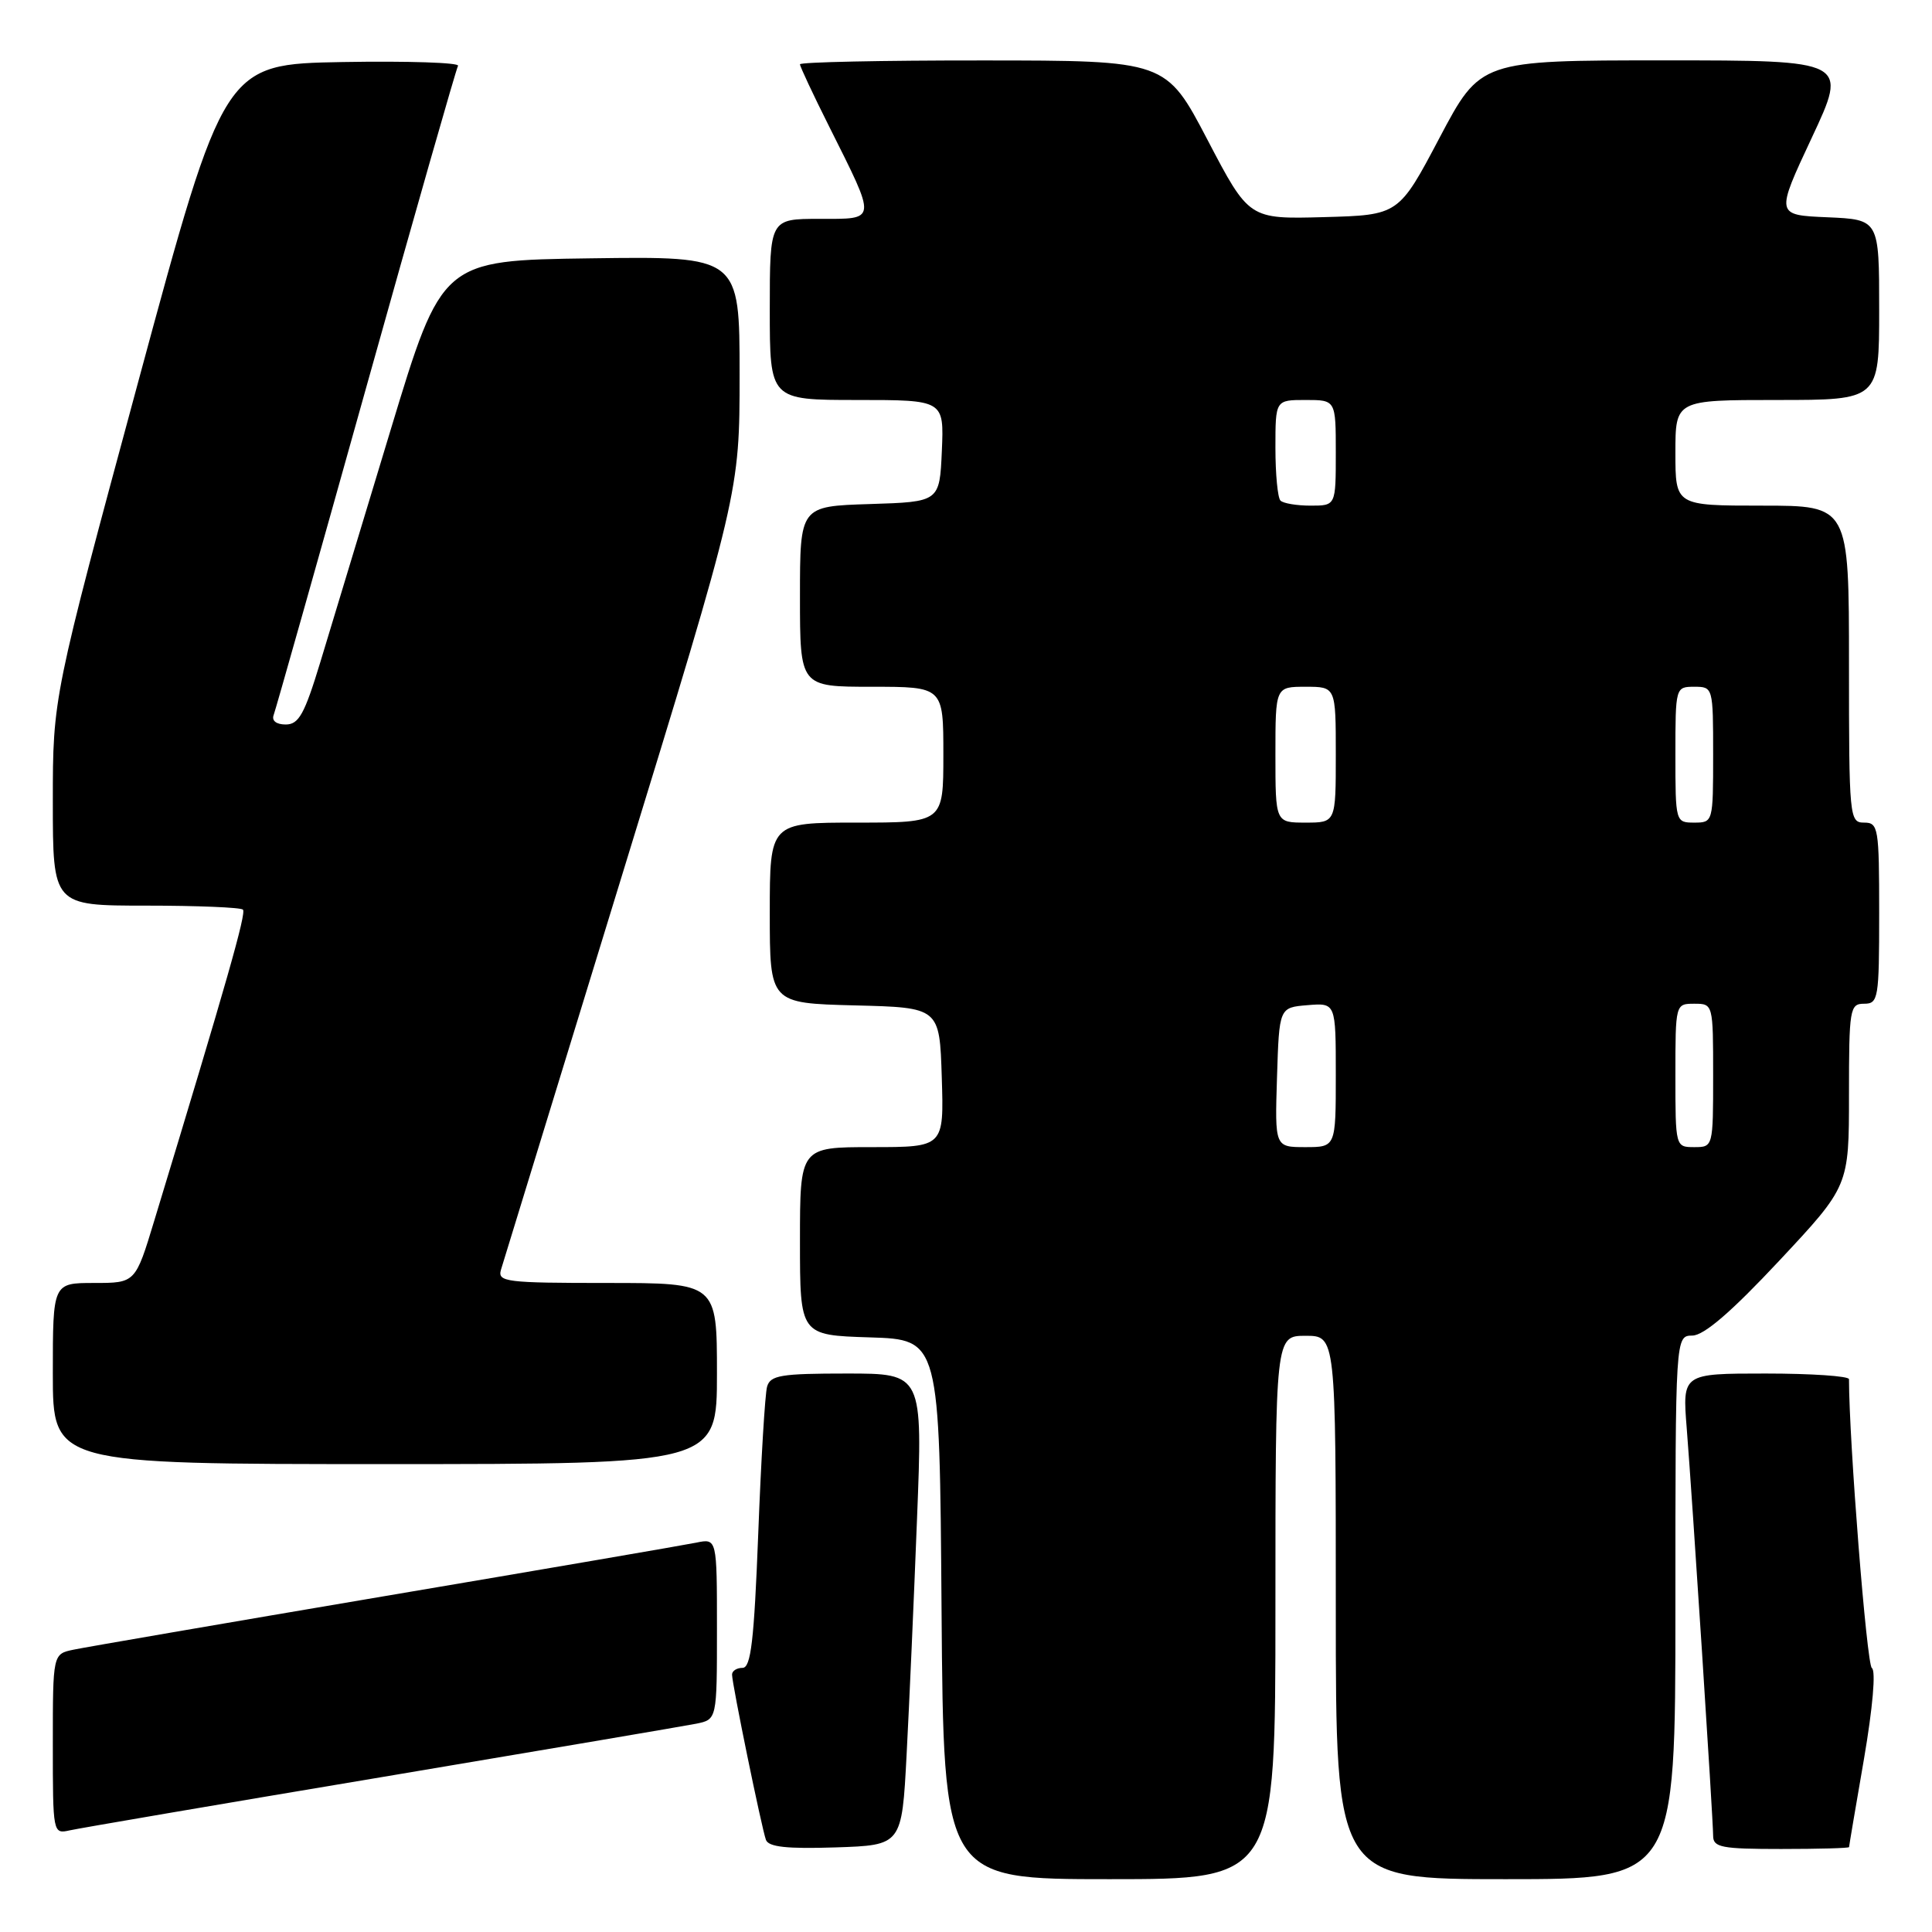 <?xml version="1.0" encoding="UTF-8" standalone="no"?>
<!DOCTYPE svg PUBLIC "-//W3C//DTD SVG 1.1//EN" "http://www.w3.org/Graphics/SVG/1.1/DTD/svg11.dtd" >
<svg xmlns="http://www.w3.org/2000/svg" xmlns:xlink="http://www.w3.org/1999/xlink" version="1.1" viewBox="0 0 256 256">
 <g >
 <path fill="currentColor"
d=" M 169.00 213.00 C 169.00 177.00 169.00 177.00 173.00 177.00 C 177.00 177.00 177.00 177.00 177.00 213.00 C 177.00 249.00 177.00 249.00 199.50 249.00 C 222.00 249.00 222.00 249.00 222.00 213.00 C 222.00 177.00 222.00 177.00 224.25 176.97 C 225.79 176.95 229.42 173.83 235.75 167.06 C 245.00 157.17 245.00 157.17 245.00 145.09 C 245.00 133.67 245.11 133.00 247.00 133.00 C 248.89 133.00 249.00 132.33 249.00 121.00 C 249.00 109.67 248.89 109.00 247.00 109.00 C 245.06 109.00 245.00 108.33 245.00 88.00 C 245.00 67.00 245.00 67.00 233.50 67.00 C 222.00 67.00 222.00 67.00 222.00 60.00 C 222.00 53.00 222.00 53.00 235.50 53.00 C 249.00 53.00 249.00 53.00 249.00 41.04 C 249.00 29.09 249.00 29.09 242.14 28.79 C 235.27 28.50 235.27 28.50 240.07 18.25 C 244.87 8.00 244.87 8.00 220.52 8.00 C 196.17 8.00 196.17 8.00 190.75 18.25 C 185.34 28.50 185.34 28.50 175.42 28.77 C 165.50 29.04 165.50 29.04 160.00 18.53 C 154.50 8.02 154.50 8.02 130.25 8.01 C 116.91 8.00 106.00 8.23 106.00 8.52 C 106.00 8.81 107.74 12.52 109.87 16.77 C 116.22 29.47 116.27 29.00 108.57 29.00 C 102.00 29.00 102.00 29.00 102.00 41.00 C 102.00 53.00 102.00 53.00 113.55 53.00 C 125.09 53.00 125.09 53.00 124.80 59.75 C 124.50 66.50 124.50 66.50 115.25 66.79 C 106.00 67.08 106.00 67.08 106.00 79.04 C 106.00 91.00 106.00 91.00 115.50 91.00 C 125.00 91.00 125.00 91.00 125.00 100.00 C 125.00 109.00 125.00 109.00 113.50 109.00 C 102.00 109.00 102.00 109.00 102.00 120.97 C 102.00 132.93 102.00 132.93 113.25 133.22 C 124.50 133.50 124.50 133.50 124.79 142.75 C 125.08 152.00 125.08 152.00 115.54 152.00 C 106.00 152.00 106.00 152.00 106.00 164.46 C 106.00 176.92 106.00 176.92 115.25 177.21 C 124.50 177.50 124.50 177.50 124.76 213.25 C 125.03 249.00 125.03 249.00 147.01 249.00 C 169.00 249.00 169.00 249.00 169.00 213.00 Z  M 120.13 232.50 C 120.48 225.90 121.10 211.84 121.51 201.25 C 122.27 182.00 122.27 182.00 112.20 182.00 C 103.47 182.00 102.07 182.23 101.64 183.75 C 101.37 184.71 100.84 193.49 100.47 203.25 C 99.92 217.43 99.50 221.00 98.39 221.00 C 97.63 221.00 97.00 221.40 97.00 221.89 C 97.00 223.13 100.92 242.22 101.49 243.79 C 101.84 244.74 104.28 245.00 110.73 244.79 C 119.50 244.50 119.50 244.50 120.13 232.50 Z  M 245.01 244.75 C 245.01 244.61 245.90 239.35 246.99 233.05 C 248.15 226.27 248.58 221.36 248.03 221.02 C 247.35 220.60 245.01 190.95 245.00 182.75 C 245.00 182.34 240.03 182.00 233.96 182.00 C 222.92 182.00 222.92 182.00 223.50 189.25 C 224.25 198.66 226.99 240.97 227.00 243.25 C 227.00 244.79 228.10 245.00 236.00 245.00 C 240.95 245.00 245.00 244.89 245.01 244.75 Z  M 50.50 235.49 C 71.95 231.89 90.74 228.70 92.25 228.40 C 95.00 227.84 95.00 227.84 95.00 215.84 C 95.00 203.84 95.00 203.84 92.25 204.41 C 90.74 204.72 72.18 207.91 51.00 211.49 C 29.82 215.08 11.26 218.27 9.75 218.59 C 7.00 219.16 7.00 219.16 7.00 231.10 C 7.00 242.96 7.01 243.03 9.25 242.53 C 10.49 242.25 29.05 239.08 50.50 235.49 Z  M 95.00 182.00 C 95.00 170.00 95.00 170.00 80.43 170.00 C 67.03 170.00 65.91 169.86 66.38 168.25 C 66.67 167.29 73.90 143.72 82.45 115.89 C 98.00 65.27 98.00 65.27 98.00 49.62 C 98.00 33.96 98.00 33.96 78.28 34.23 C 58.56 34.50 58.56 34.50 51.75 57.00 C 48.00 69.38 43.81 83.21 42.44 87.75 C 40.35 94.63 39.59 96.00 37.86 96.00 C 36.61 96.00 35.98 95.50 36.26 94.75 C 36.52 94.06 42.02 74.60 48.48 51.50 C 54.94 28.40 60.44 9.15 60.69 8.72 C 60.94 8.30 54.07 8.07 45.42 8.22 C 29.70 8.50 29.70 8.50 18.35 50.46 C 7.00 92.42 7.00 92.42 7.00 106.21 C 7.00 120.00 7.00 120.00 19.33 120.00 C 26.12 120.00 31.90 120.24 32.19 120.53 C 32.66 120.99 30.06 130.09 20.44 161.75 C 17.94 170.00 17.94 170.00 12.47 170.00 C 7.00 170.00 7.00 170.00 7.00 182.00 C 7.00 194.00 7.00 194.00 51.00 194.00 C 95.00 194.00 95.00 194.00 95.00 182.00 Z  M 169.21 142.75 C 169.50 133.50 169.50 133.50 173.25 133.19 C 177.00 132.88 177.00 132.88 177.00 142.44 C 177.00 152.00 177.00 152.00 172.96 152.00 C 168.92 152.00 168.92 152.00 169.21 142.75 Z  M 222.00 142.50 C 222.00 133.03 222.01 133.00 224.50 133.00 C 226.99 133.00 227.00 133.03 227.00 142.50 C 227.00 151.97 226.99 152.00 224.50 152.00 C 222.01 152.00 222.00 151.97 222.00 142.50 Z  M 169.00 100.00 C 169.00 91.00 169.00 91.00 173.00 91.00 C 177.00 91.00 177.00 91.00 177.00 100.00 C 177.00 109.00 177.00 109.00 173.00 109.00 C 169.00 109.00 169.00 109.00 169.00 100.00 Z  M 222.00 100.00 C 222.00 91.07 222.02 91.00 224.50 91.00 C 226.98 91.00 227.00 91.07 227.00 100.00 C 227.00 108.93 226.98 109.00 224.50 109.00 C 222.02 109.00 222.00 108.93 222.00 100.00 Z  M 169.67 66.33 C 169.30 65.97 169.00 62.82 169.00 59.33 C 169.00 53.00 169.00 53.00 173.00 53.00 C 177.00 53.00 177.00 53.00 177.00 60.00 C 177.00 67.00 177.00 67.00 173.67 67.00 C 171.83 67.00 170.03 66.70 169.67 66.33 Z "/>
</g>
</svg>